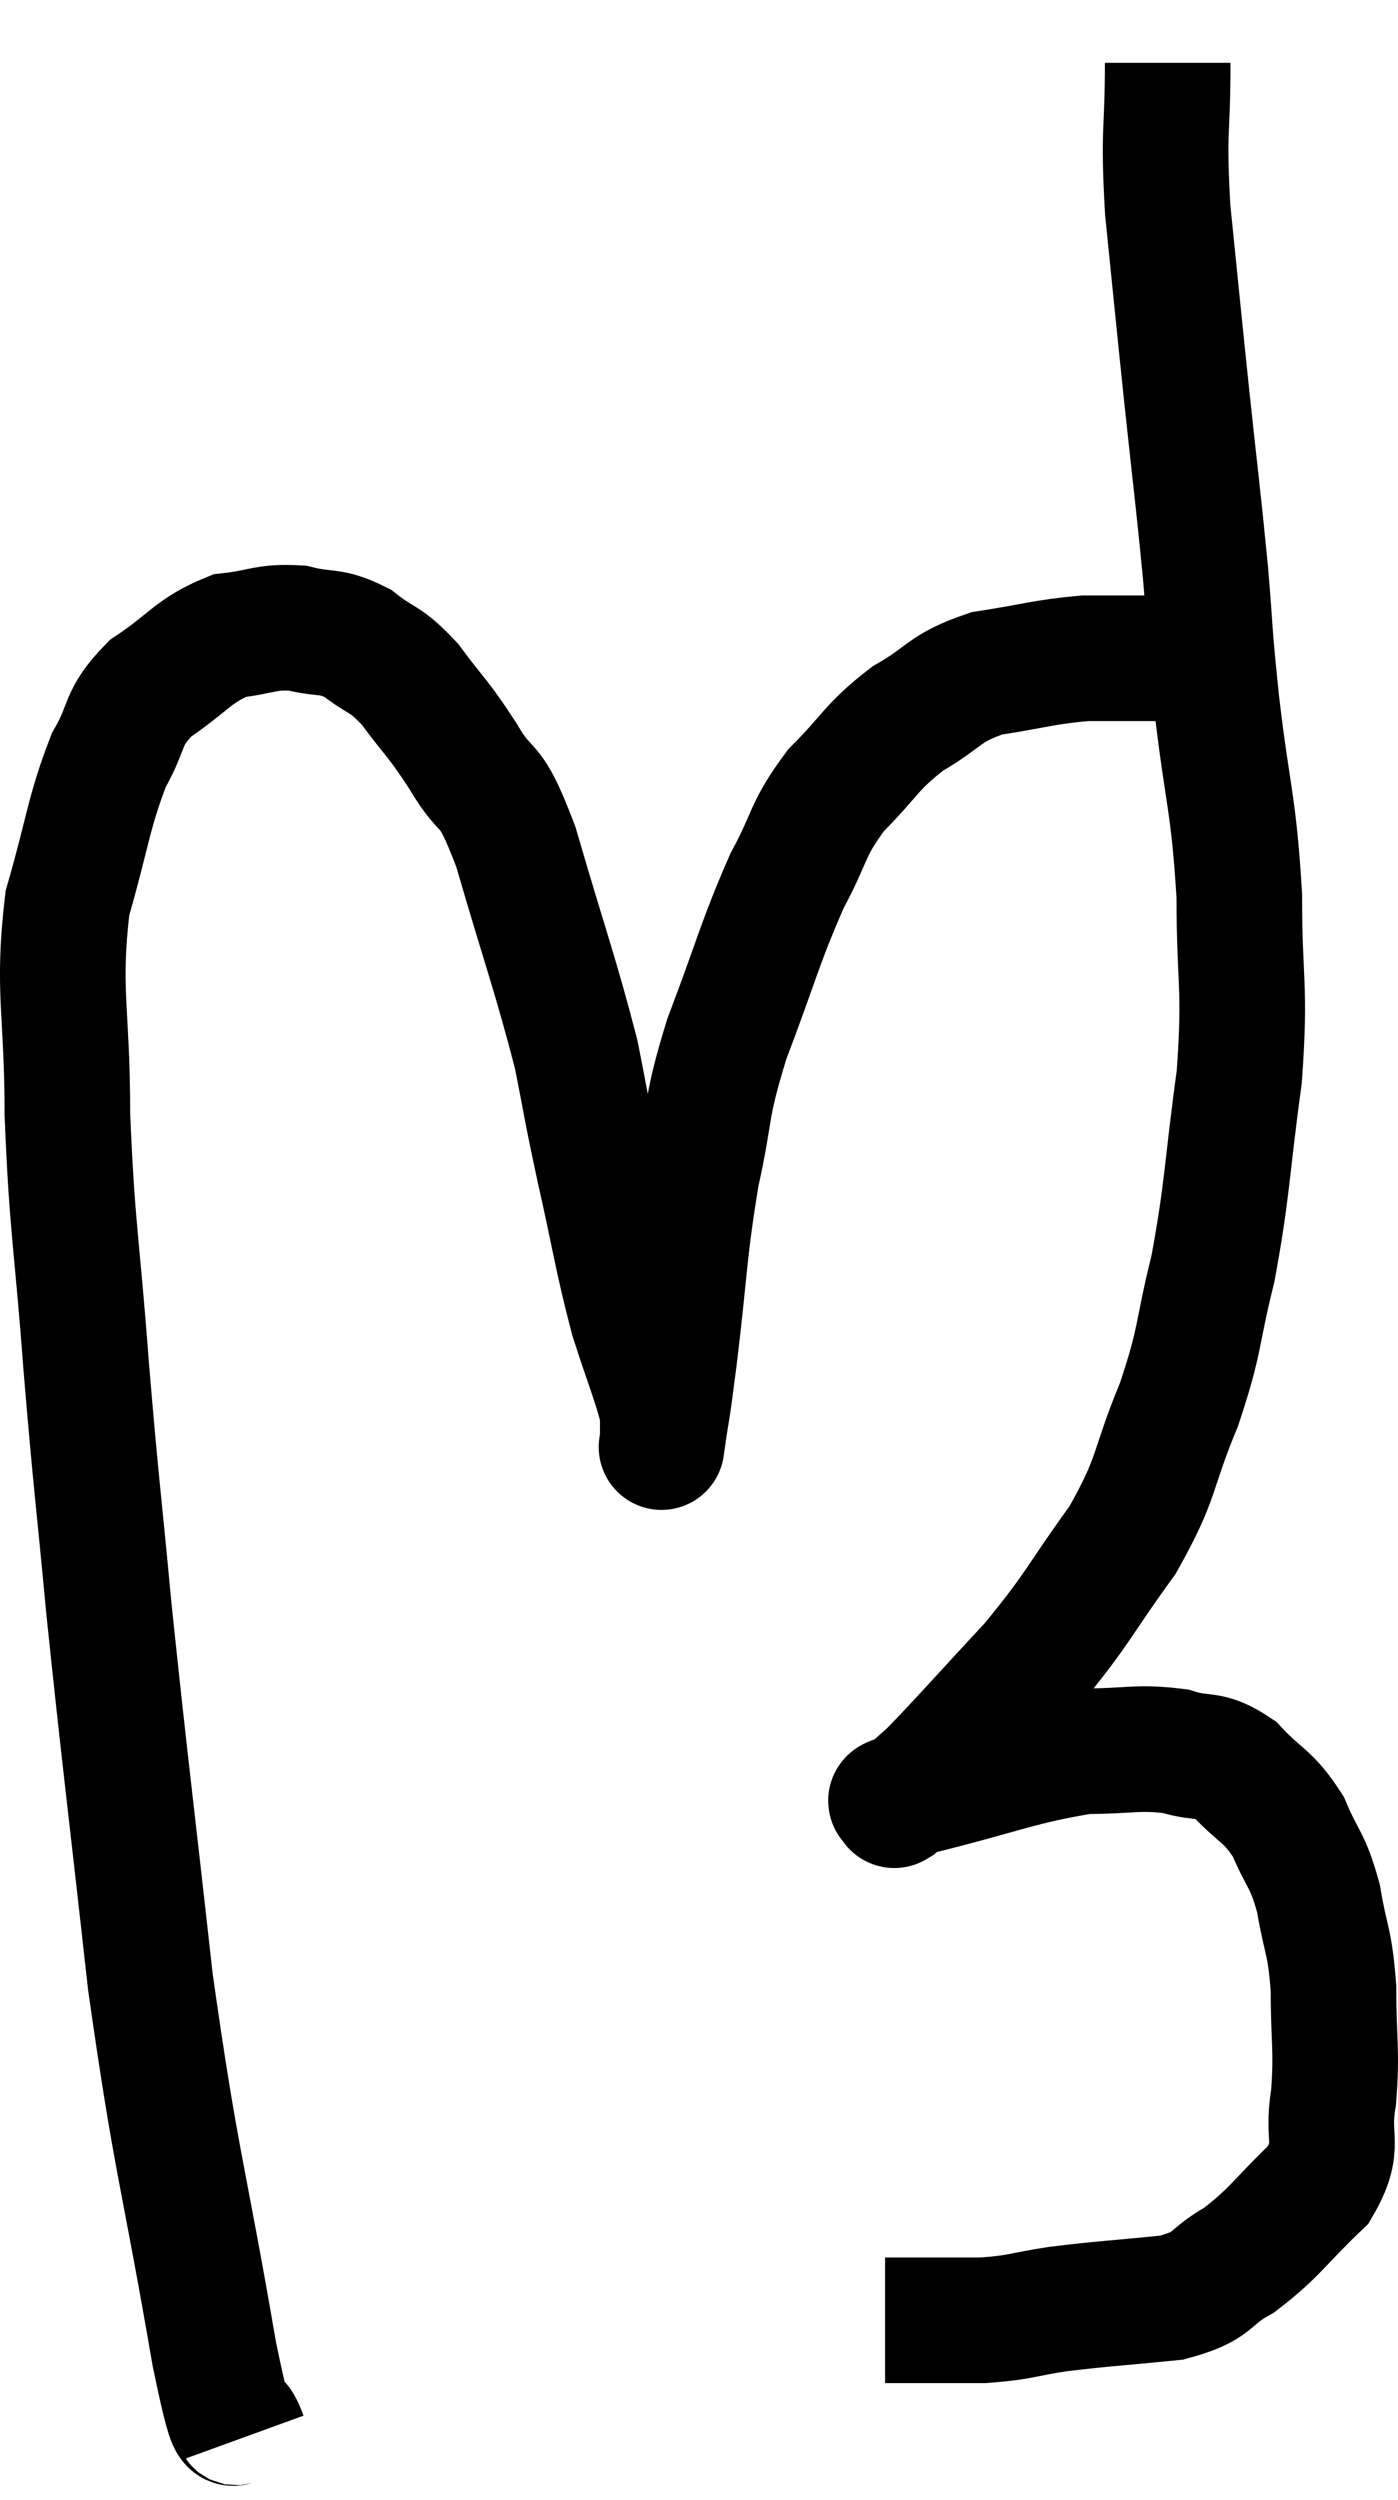 <svg xmlns="http://www.w3.org/2000/svg" viewBox="10.087 6.62 22.26 39.8" width="22.26" height="39.8"><path d="M 13.98 45.42 C 13.74 44.76, 13.875 45.915, 13.5 44.1 C 12.99 41.13, 12.9 41.13, 12.48 38.16 C 12.15 35.19, 12.075 34.665, 11.82 32.22 C 11.64 30.3, 11.625 30.345, 11.46 28.38 C 11.31 26.37, 11.235 26.205, 11.16 24.36 C 11.16 22.68, 10.995 22.41, 11.16 21 C 11.49 19.86, 11.49 19.575, 11.82 18.72 C 12.15 18.15, 12 18.075, 12.48 17.58 C 13.11 17.16, 13.155 16.98, 13.74 16.74 C 14.28 16.68, 14.31 16.59, 14.82 16.62 C 15.3 16.74, 15.33 16.635, 15.78 16.86 C 16.2 17.19, 16.2 17.07, 16.62 17.52 C 17.04 18.09, 17.04 18.015, 17.46 18.66 C 17.88 19.38, 17.85 18.915, 18.3 20.1 C 18.78 21.75, 18.93 22.125, 19.26 23.4 C 19.44 24.3, 19.395 24.15, 19.62 25.2 C 19.89 26.4, 19.905 26.625, 20.16 27.6 C 20.4 28.35, 20.52 28.62, 20.64 29.1 C 20.64 29.31, 20.64 29.415, 20.64 29.52 C 20.64 29.52, 20.595 29.835, 20.64 29.52 C 20.73 28.89, 20.685 29.31, 20.82 28.26 C 21 26.79, 20.97 26.595, 21.18 25.32 C 21.42 24.24, 21.3 24.33, 21.66 23.16 C 22.14 21.9, 22.185 21.63, 22.62 20.64 C 23.01 19.92, 22.92 19.845, 23.4 19.2 C 23.97 18.63, 23.94 18.525, 24.54 18.06 C 25.17 17.7, 25.095 17.58, 25.8 17.34 C 26.58 17.22, 26.7 17.16, 27.36 17.1 C 27.9 17.1, 28.02 17.1, 28.44 17.1 C 28.74 17.1, 28.815 17.1, 29.04 17.1 C 29.19 17.1, 29.265 17.1, 29.34 17.1 L 29.34 17.1" fill="none" stroke="black" stroke-width="2"></path><path d="M 28.68 7.62 C 28.68 8.79, 28.605 8.64, 28.68 9.96 C 28.83 11.43, 28.83 11.46, 28.98 12.9 C 29.13 14.31, 29.16 14.49, 29.28 15.72 C 29.37 16.77, 29.325 16.53, 29.46 17.82 C 29.64 19.35, 29.73 19.395, 29.82 20.88 C 29.82 22.32, 29.925 22.275, 29.82 23.76 C 29.61 25.29, 29.64 25.515, 29.4 26.82 C 29.13 27.9, 29.22 27.9, 28.86 28.98 C 28.41 30.06, 28.545 30.105, 27.96 31.14 C 27.24 32.13, 27.285 32.19, 26.52 33.12 C 25.71 33.99, 25.44 34.305, 24.9 34.86 C 24.63 35.1, 24.495 35.22, 24.36 35.34 C 24.36 35.34, 24.36 35.34, 24.36 35.34 C 24.36 35.34, 24.285 35.385, 24.36 35.34 C 24.51 35.25, 23.91 35.37, 24.66 35.16 C 26.01 34.83, 26.325 34.665, 27.36 34.5 C 28.08 34.5, 28.2 34.425, 28.8 34.5 C 29.28 34.65, 29.31 34.5, 29.76 34.8 C 30.18 35.25, 30.27 35.19, 30.6 35.7 C 30.84 36.27, 30.9 36.195, 31.08 36.84 C 31.2 37.56, 31.26 37.485, 31.32 38.28 C 31.32 39.15, 31.38 39.24, 31.32 40.02 C 31.2 40.71, 31.455 40.755, 31.08 41.4 C 30.45 42, 30.405 42.15, 29.82 42.6 C 29.28 42.9, 29.46 43.005, 28.74 43.2 C 27.84 43.29, 27.69 43.29, 26.94 43.38 C 26.34 43.47, 26.355 43.515, 25.74 43.56 C 25.11 43.56, 24.87 43.56, 24.48 43.56 L 24.18 43.56" fill="none" stroke="black" stroke-width="2"></path></svg>